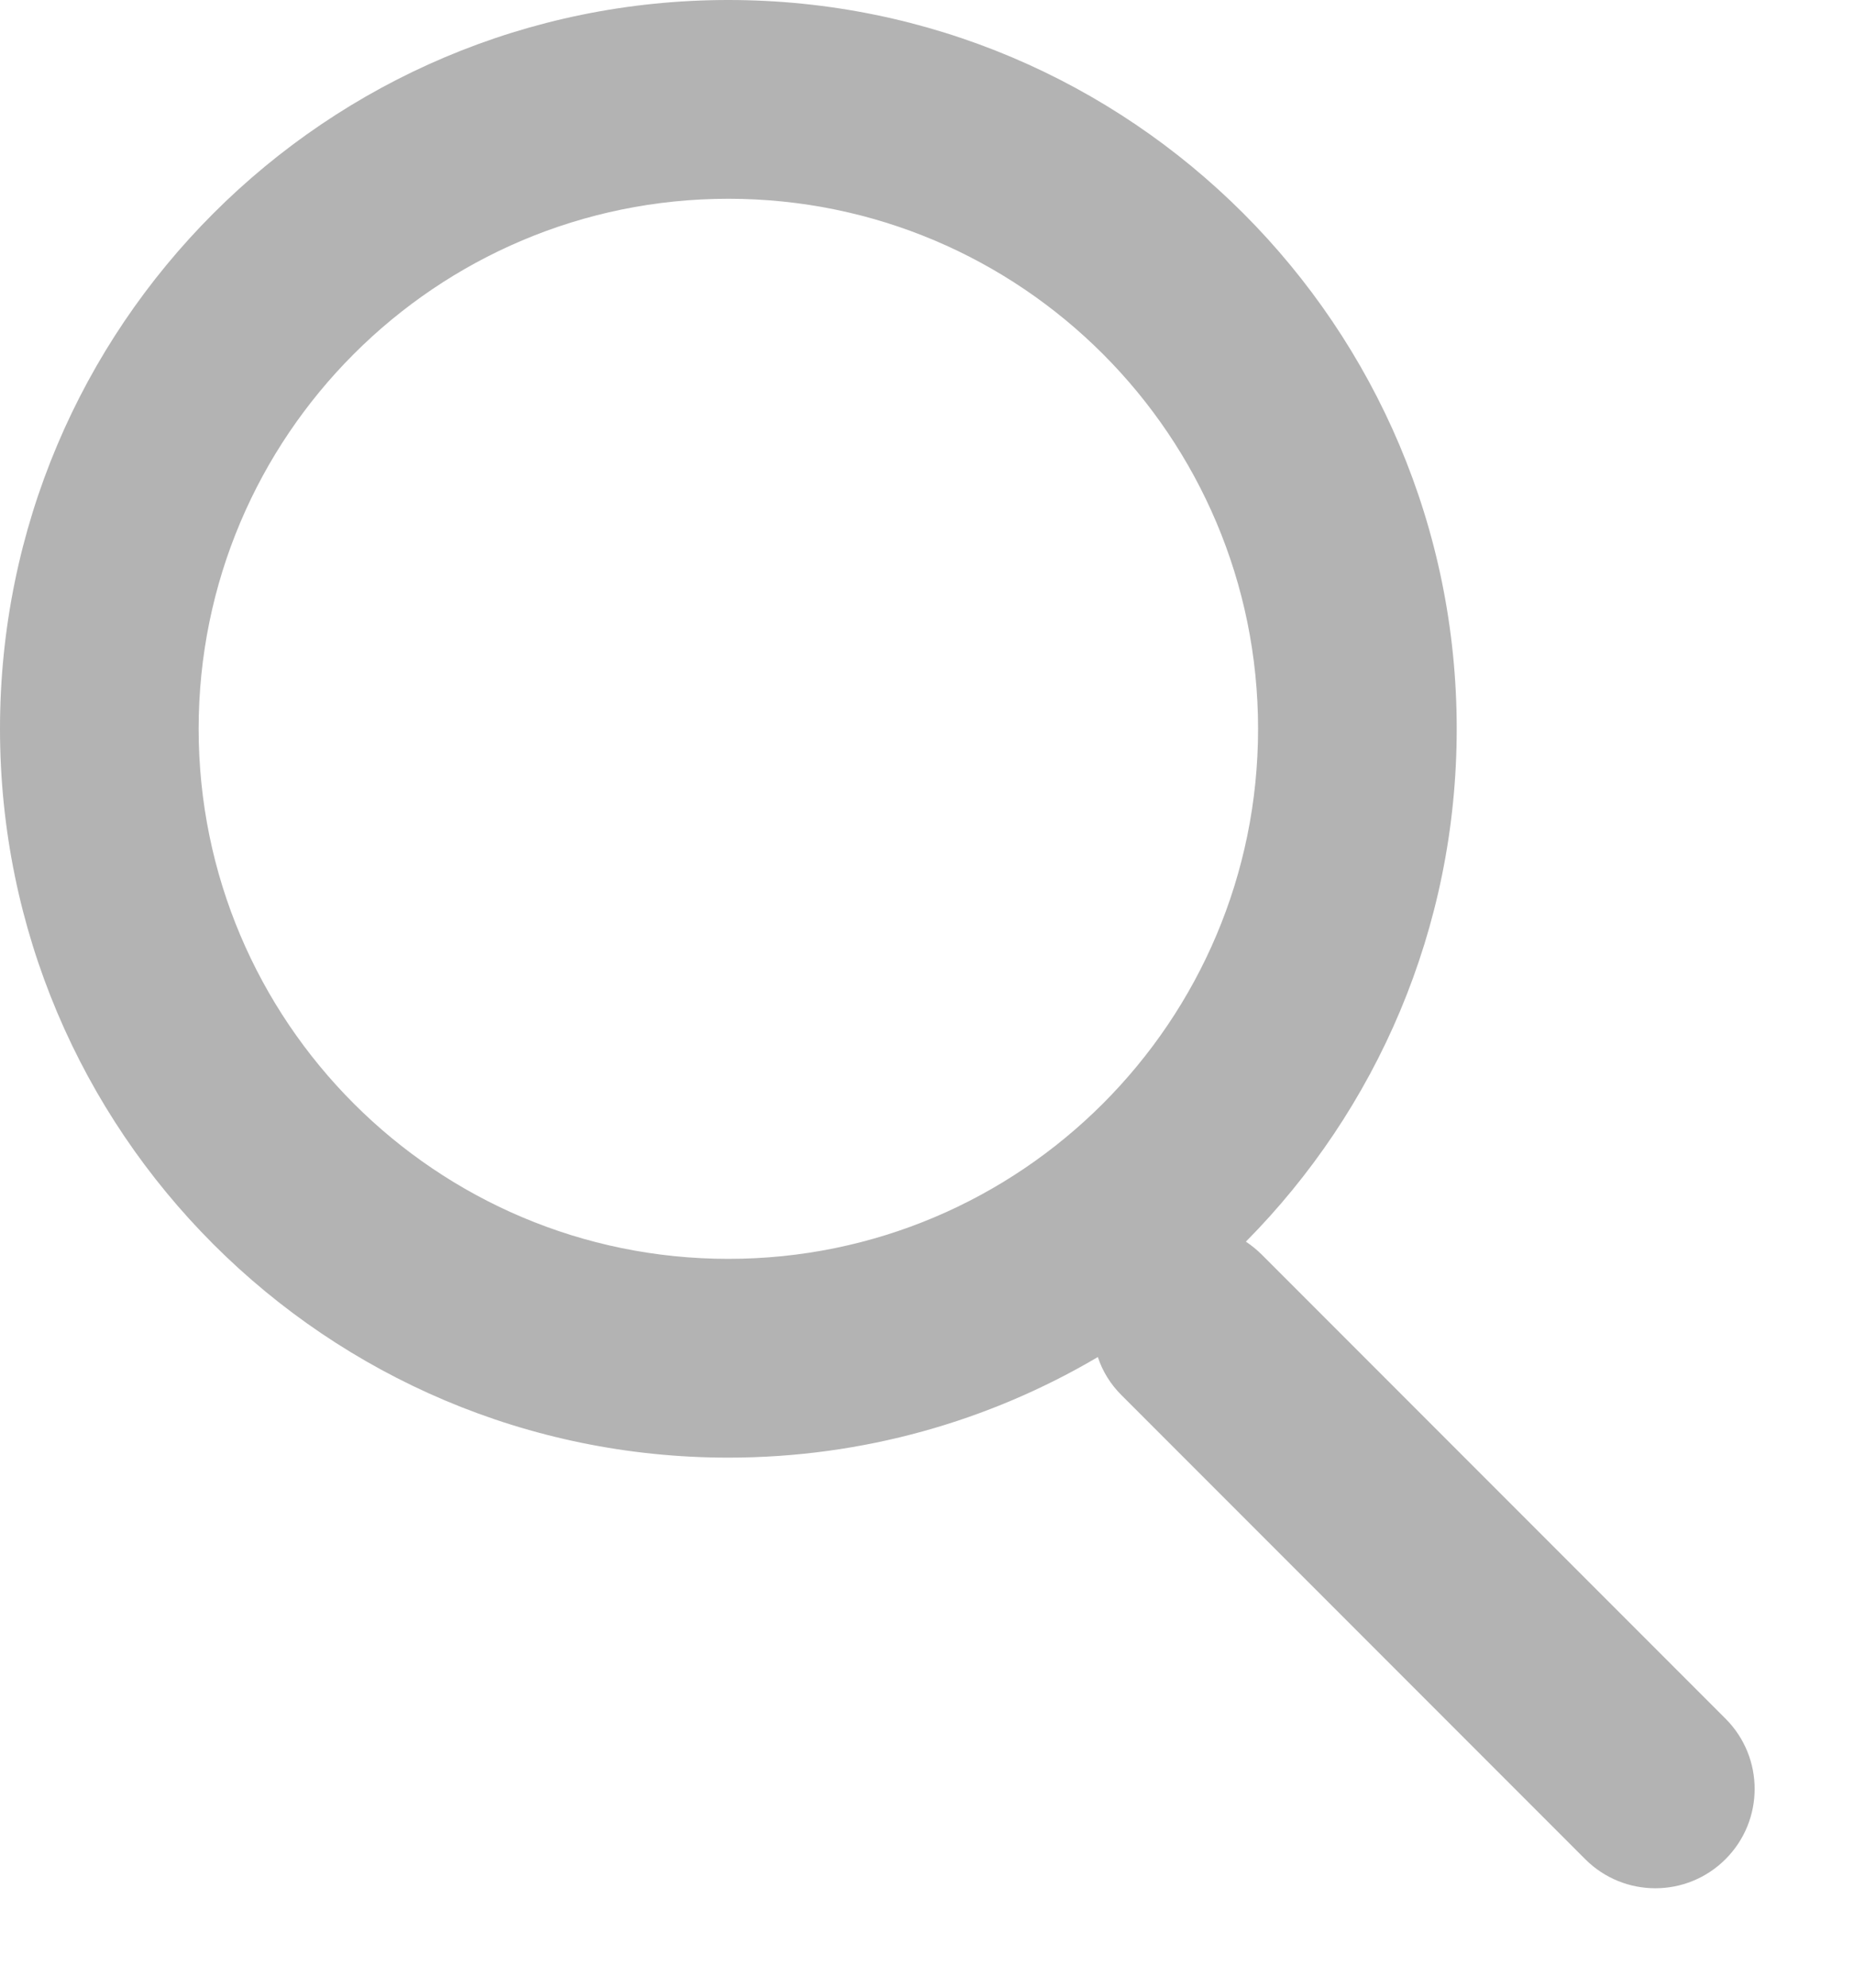 <svg width="14" height="15" viewBox="0 0 14 15" fill="none" xmlns="http://www.w3.org/2000/svg">
<path fill-rule="evenodd" clip-rule="evenodd" d="M9.5 5.5C9.5 7.709 7.709 9.5 5.5 9.5C3.291 9.5 1.5 7.709 1.5 5.5C1.5 3.291 3.291 1.5 5.5 1.5C7.709 1.5 9.5 3.291 9.5 5.5ZM8.29 10.241C7.472 10.723 6.518 11 5.5 11C2.462 11 0 8.538 0 5.5C0 2.462 2.462 0 5.5 0C8.538 0 11 2.462 11 5.5C11 7.009 10.392 8.377 9.408 9.37C9.451 9.399 9.492 9.432 9.53 9.47L13.03 12.97C13.323 13.263 13.323 13.737 13.03 14.03C12.737 14.323 12.263 14.323 11.97 14.03L8.47 10.53C8.385 10.446 8.325 10.347 8.29 10.241Z" fill="black" fill-opacity="0.3"/>
</svg>
